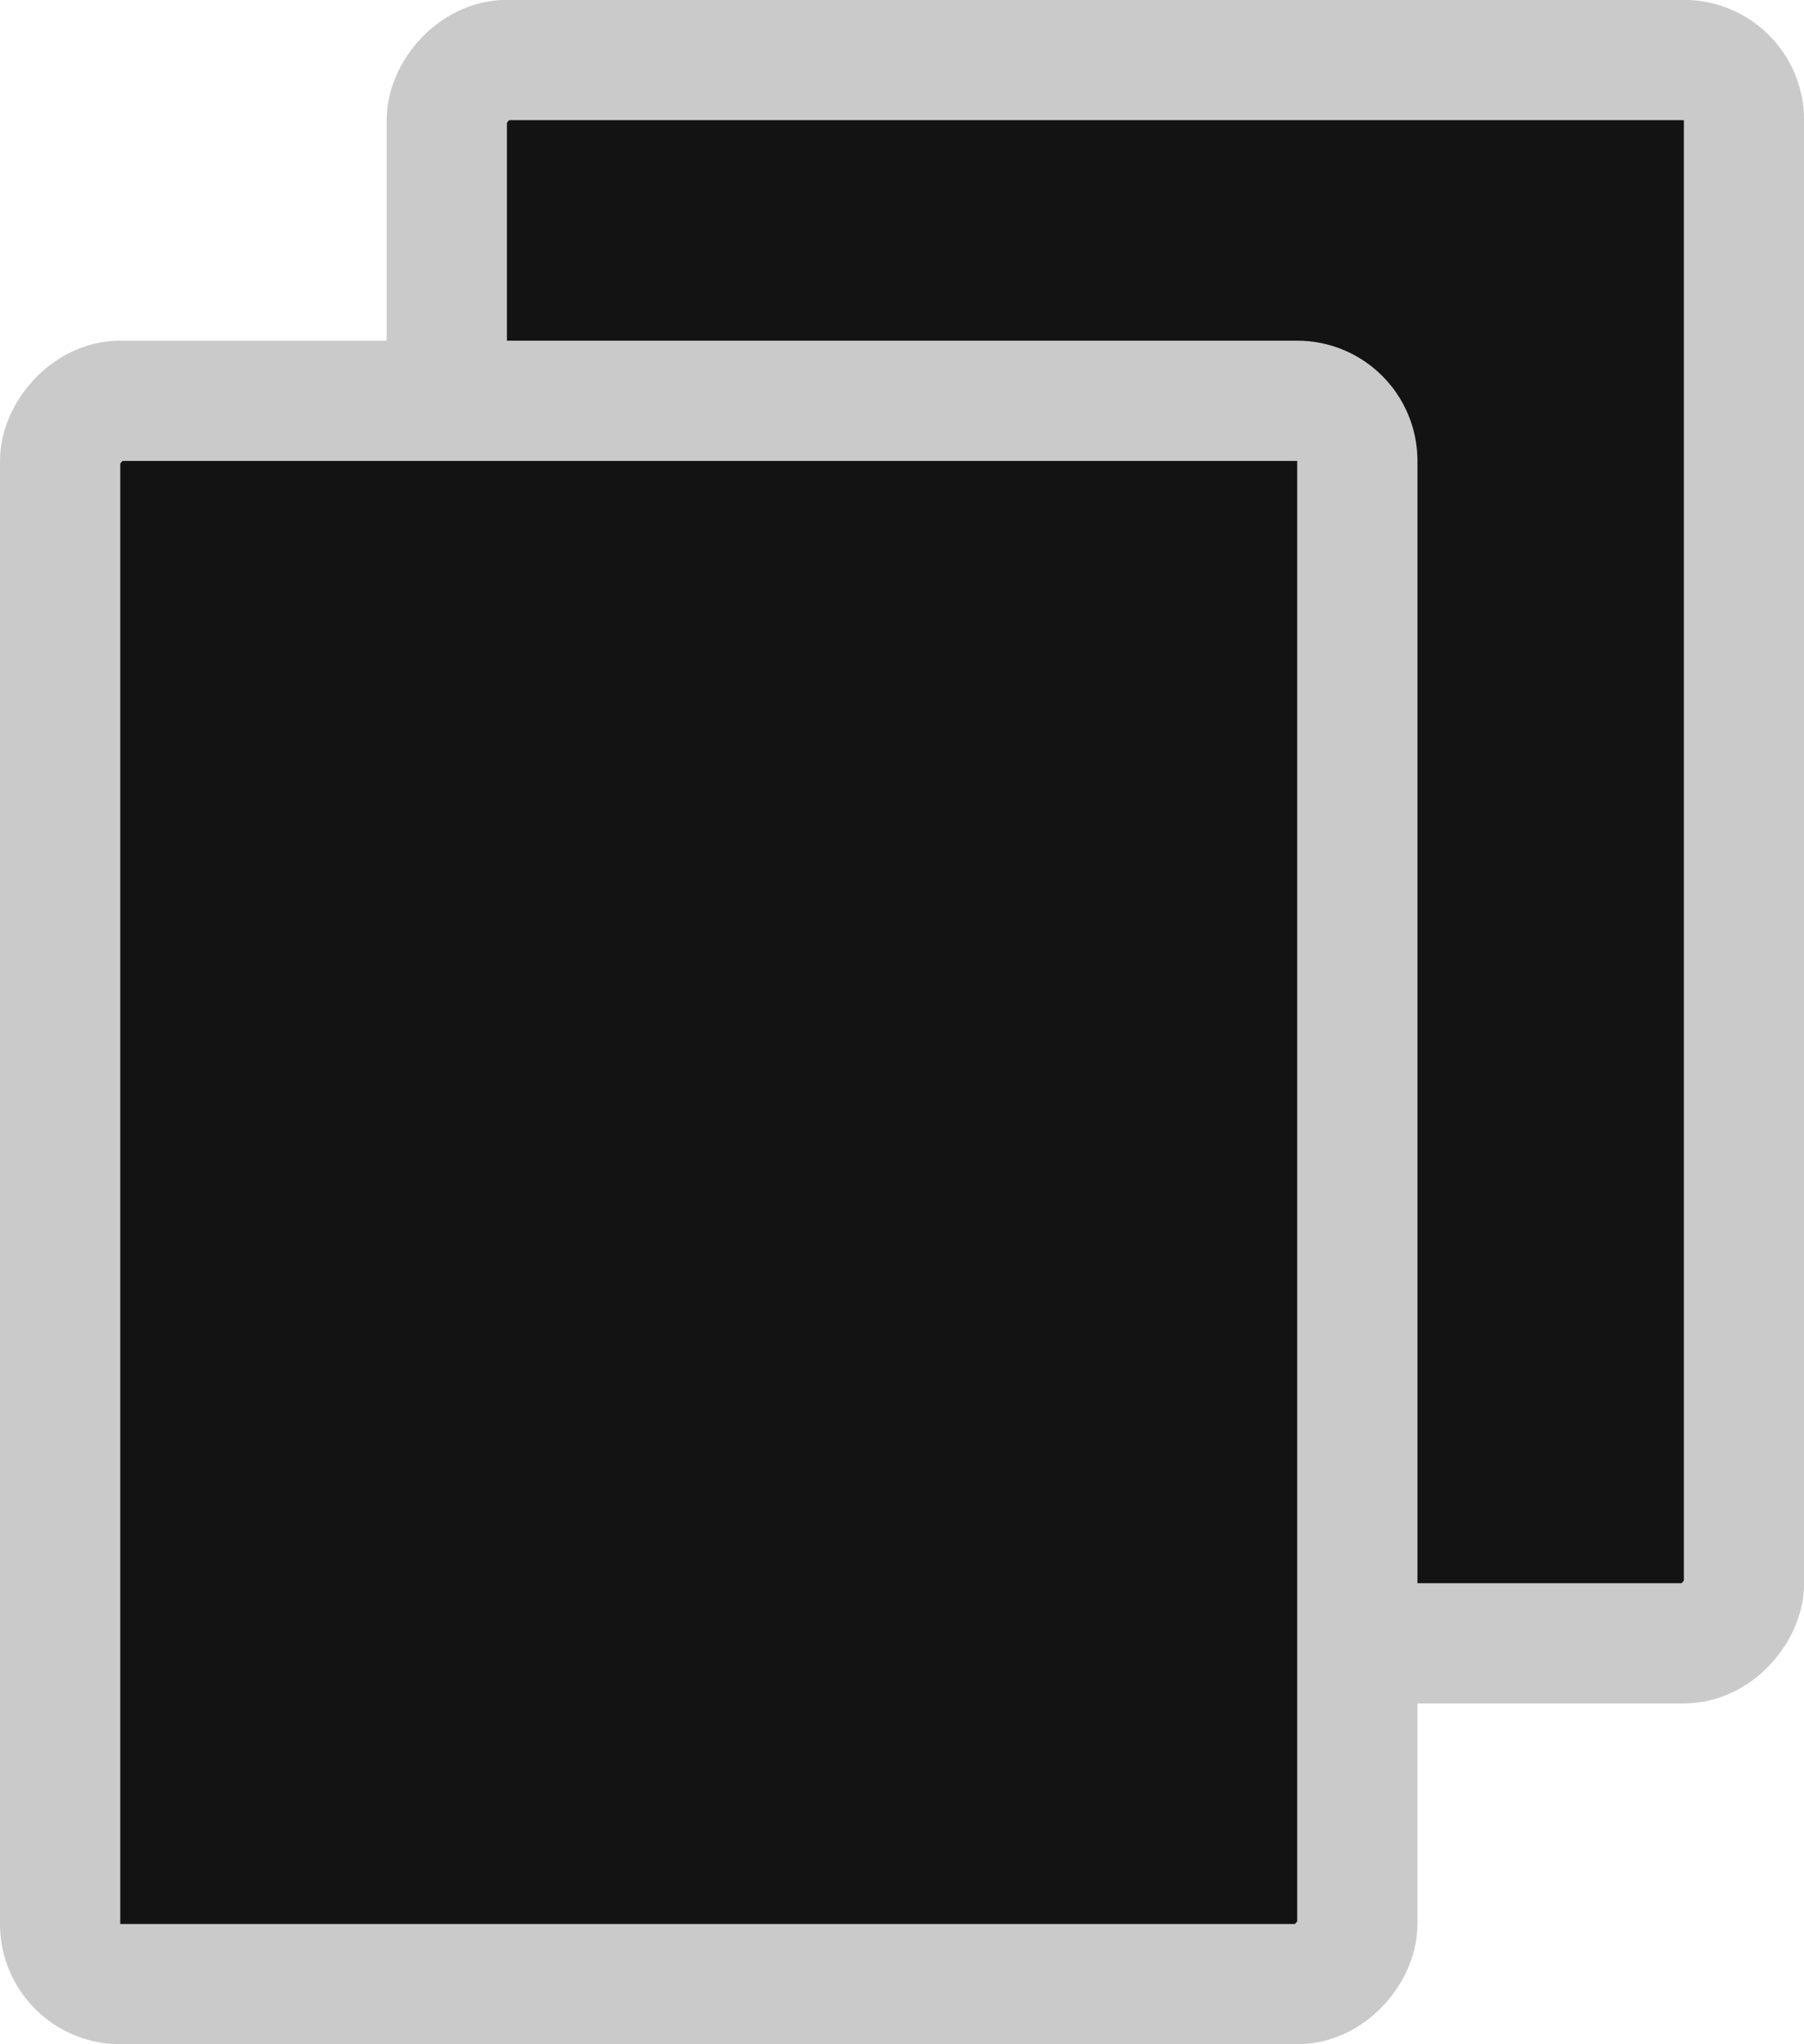 <svg width="15" height="17" viewBox="0 0 15 17" fill="none" xmlns="http://www.w3.org/2000/svg">
<rect x="0.5" y="-0.5" width="10.786" height="13.167" rx="0.5" transform="matrix(1 0 0 -1 3.215 13.166)" fill="#131313" stroke="#CACACA"/>
<rect x="0.5" y="-0.5" width="10.786" height="13.167" rx="0.5" transform="matrix(1 0 0 -1 0 16)" fill="#131313" stroke="#CACACA"/>
</svg>
